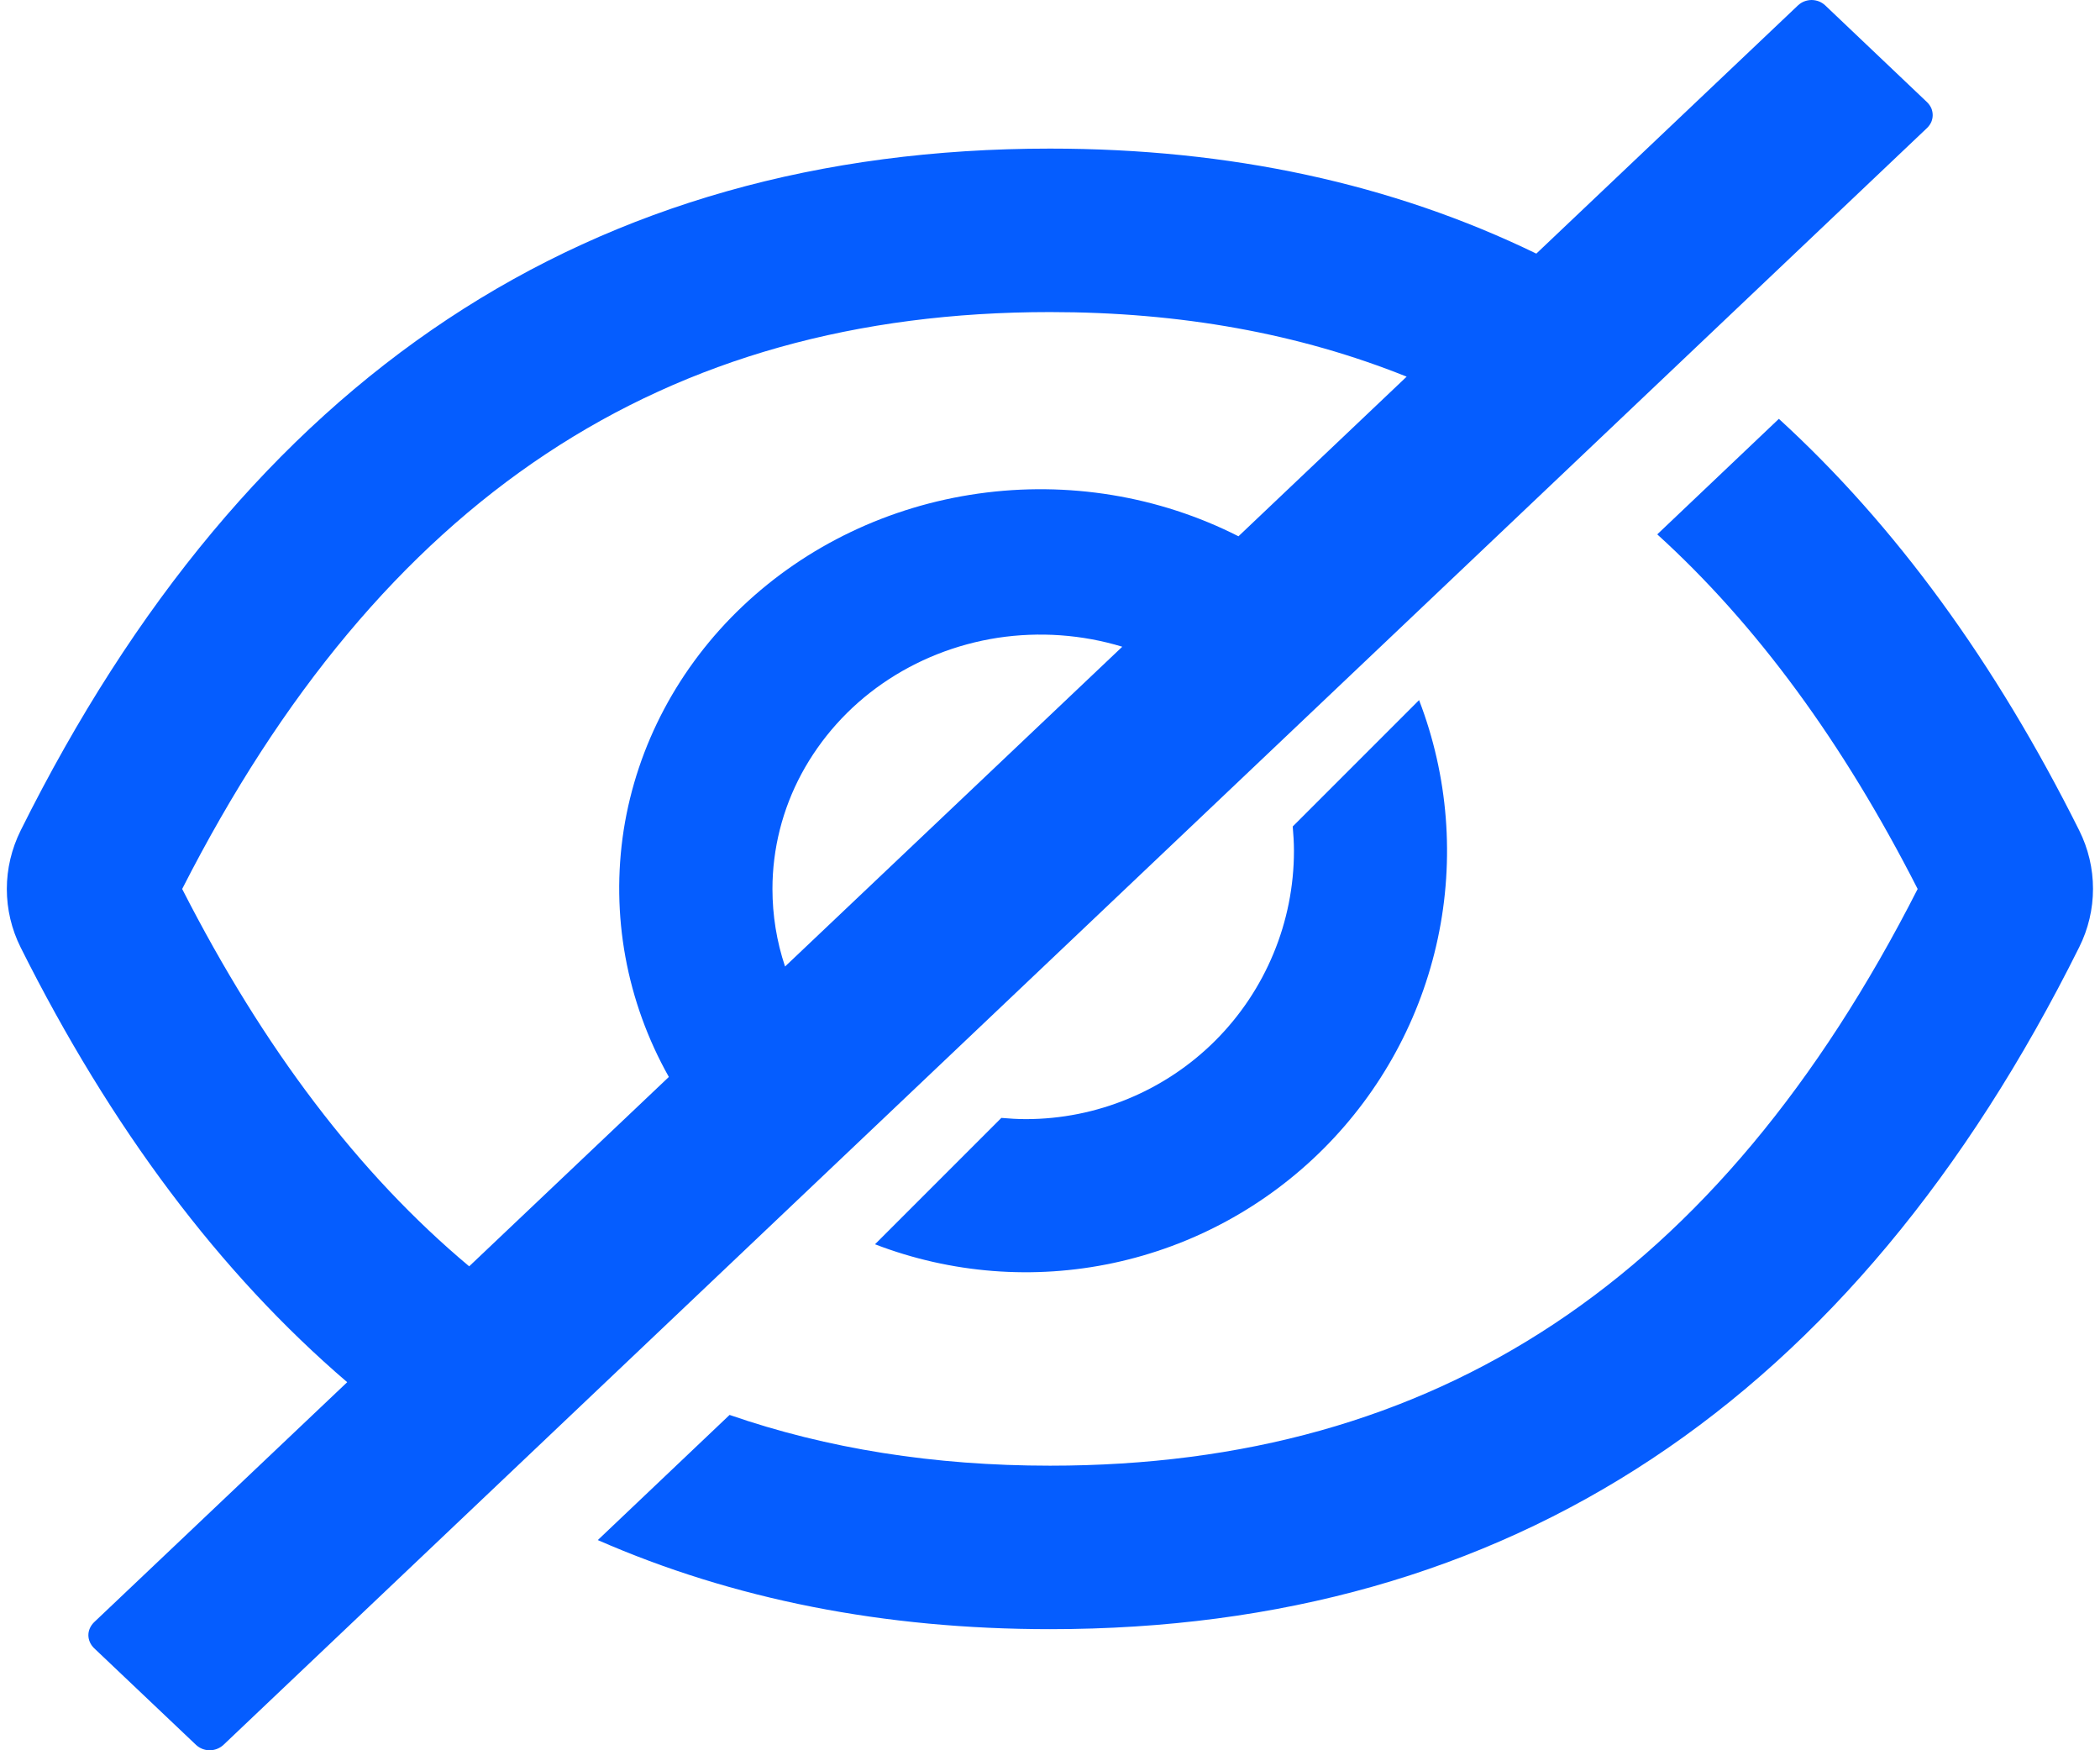 <svg width="12" height="10" viewBox="0 0 12 10" fill="none" xmlns="http://www.w3.org/2000/svg">
<path d="M11.881 4.744C11.401 3.783 10.829 3 10.165 2.393L9.47 3.053C10.037 3.568 10.531 4.241 10.958 5.079C9.821 7.313 8.206 8.374 6 8.374C5.337 8.374 4.727 8.277 4.169 8.084L3.416 8.799C4.19 9.138 5.052 9.308 6 9.308C8.627 9.308 10.588 8.009 11.881 5.412C11.933 5.308 11.96 5.194 11.96 5.078C11.96 4.962 11.933 4.848 11.881 4.744V4.744ZM11.012 0.584L10.429 0.03C10.419 0.021 10.407 0.013 10.394 0.008C10.381 0.003 10.366 0 10.352 0C10.338 0 10.323 0.003 10.31 0.008C10.297 0.013 10.285 0.021 10.275 0.03L8.779 1.449C7.955 1.049 7.028 0.849 6 0.849C3.372 0.849 1.411 2.148 0.118 4.745C0.066 4.85 0.039 4.964 0.039 5.079C0.039 5.195 0.066 5.309 0.118 5.413C0.635 6.446 1.257 7.274 1.984 7.897L0.537 9.269C0.517 9.289 0.505 9.315 0.505 9.342C0.505 9.37 0.517 9.396 0.537 9.416L1.121 9.97C1.142 9.989 1.169 10 1.198 10C1.227 10 1.255 9.989 1.276 9.97L11.012 0.731C11.022 0.721 11.03 0.71 11.036 0.697C11.041 0.685 11.044 0.671 11.044 0.658C11.044 0.644 11.041 0.63 11.036 0.618C11.03 0.605 11.022 0.594 11.012 0.584ZM1.041 5.079C2.18 2.845 3.794 1.783 6 1.783C6.745 1.783 7.423 1.905 8.038 2.152L7.077 3.064C6.622 2.833 6.101 2.748 5.591 2.82C5.08 2.892 4.608 3.118 4.243 3.464C3.878 3.81 3.64 4.258 3.564 4.742C3.489 5.227 3.579 5.721 3.822 6.153L2.681 7.235C2.05 6.707 1.506 5.99 1.041 5.079ZM4.414 5.079C4.414 4.85 4.471 4.624 4.58 4.421C4.69 4.217 4.848 4.04 5.043 3.905C5.238 3.77 5.463 3.681 5.701 3.644C5.939 3.608 6.183 3.625 6.413 3.695L4.486 5.522C4.438 5.379 4.414 5.229 4.414 5.079V5.079Z" fill="#055dff"/>
<path d="M5.862 6.394C5.815 6.394 5.768 6.391 5.722 6.387L5 7.109C5.434 7.276 5.908 7.313 6.362 7.216C6.817 7.119 7.234 6.892 7.563 6.563C7.892 6.234 8.119 5.817 8.216 5.362C8.313 4.908 8.276 4.434 8.109 4L7.387 4.722C7.391 4.768 7.394 4.815 7.394 4.862C7.394 5.063 7.354 5.263 7.277 5.448C7.2 5.634 7.087 5.803 6.945 5.945C6.803 6.087 6.634 6.2 6.448 6.277C6.263 6.354 6.063 6.394 5.862 6.394Z" fill="#055dff"/>
</svg>
